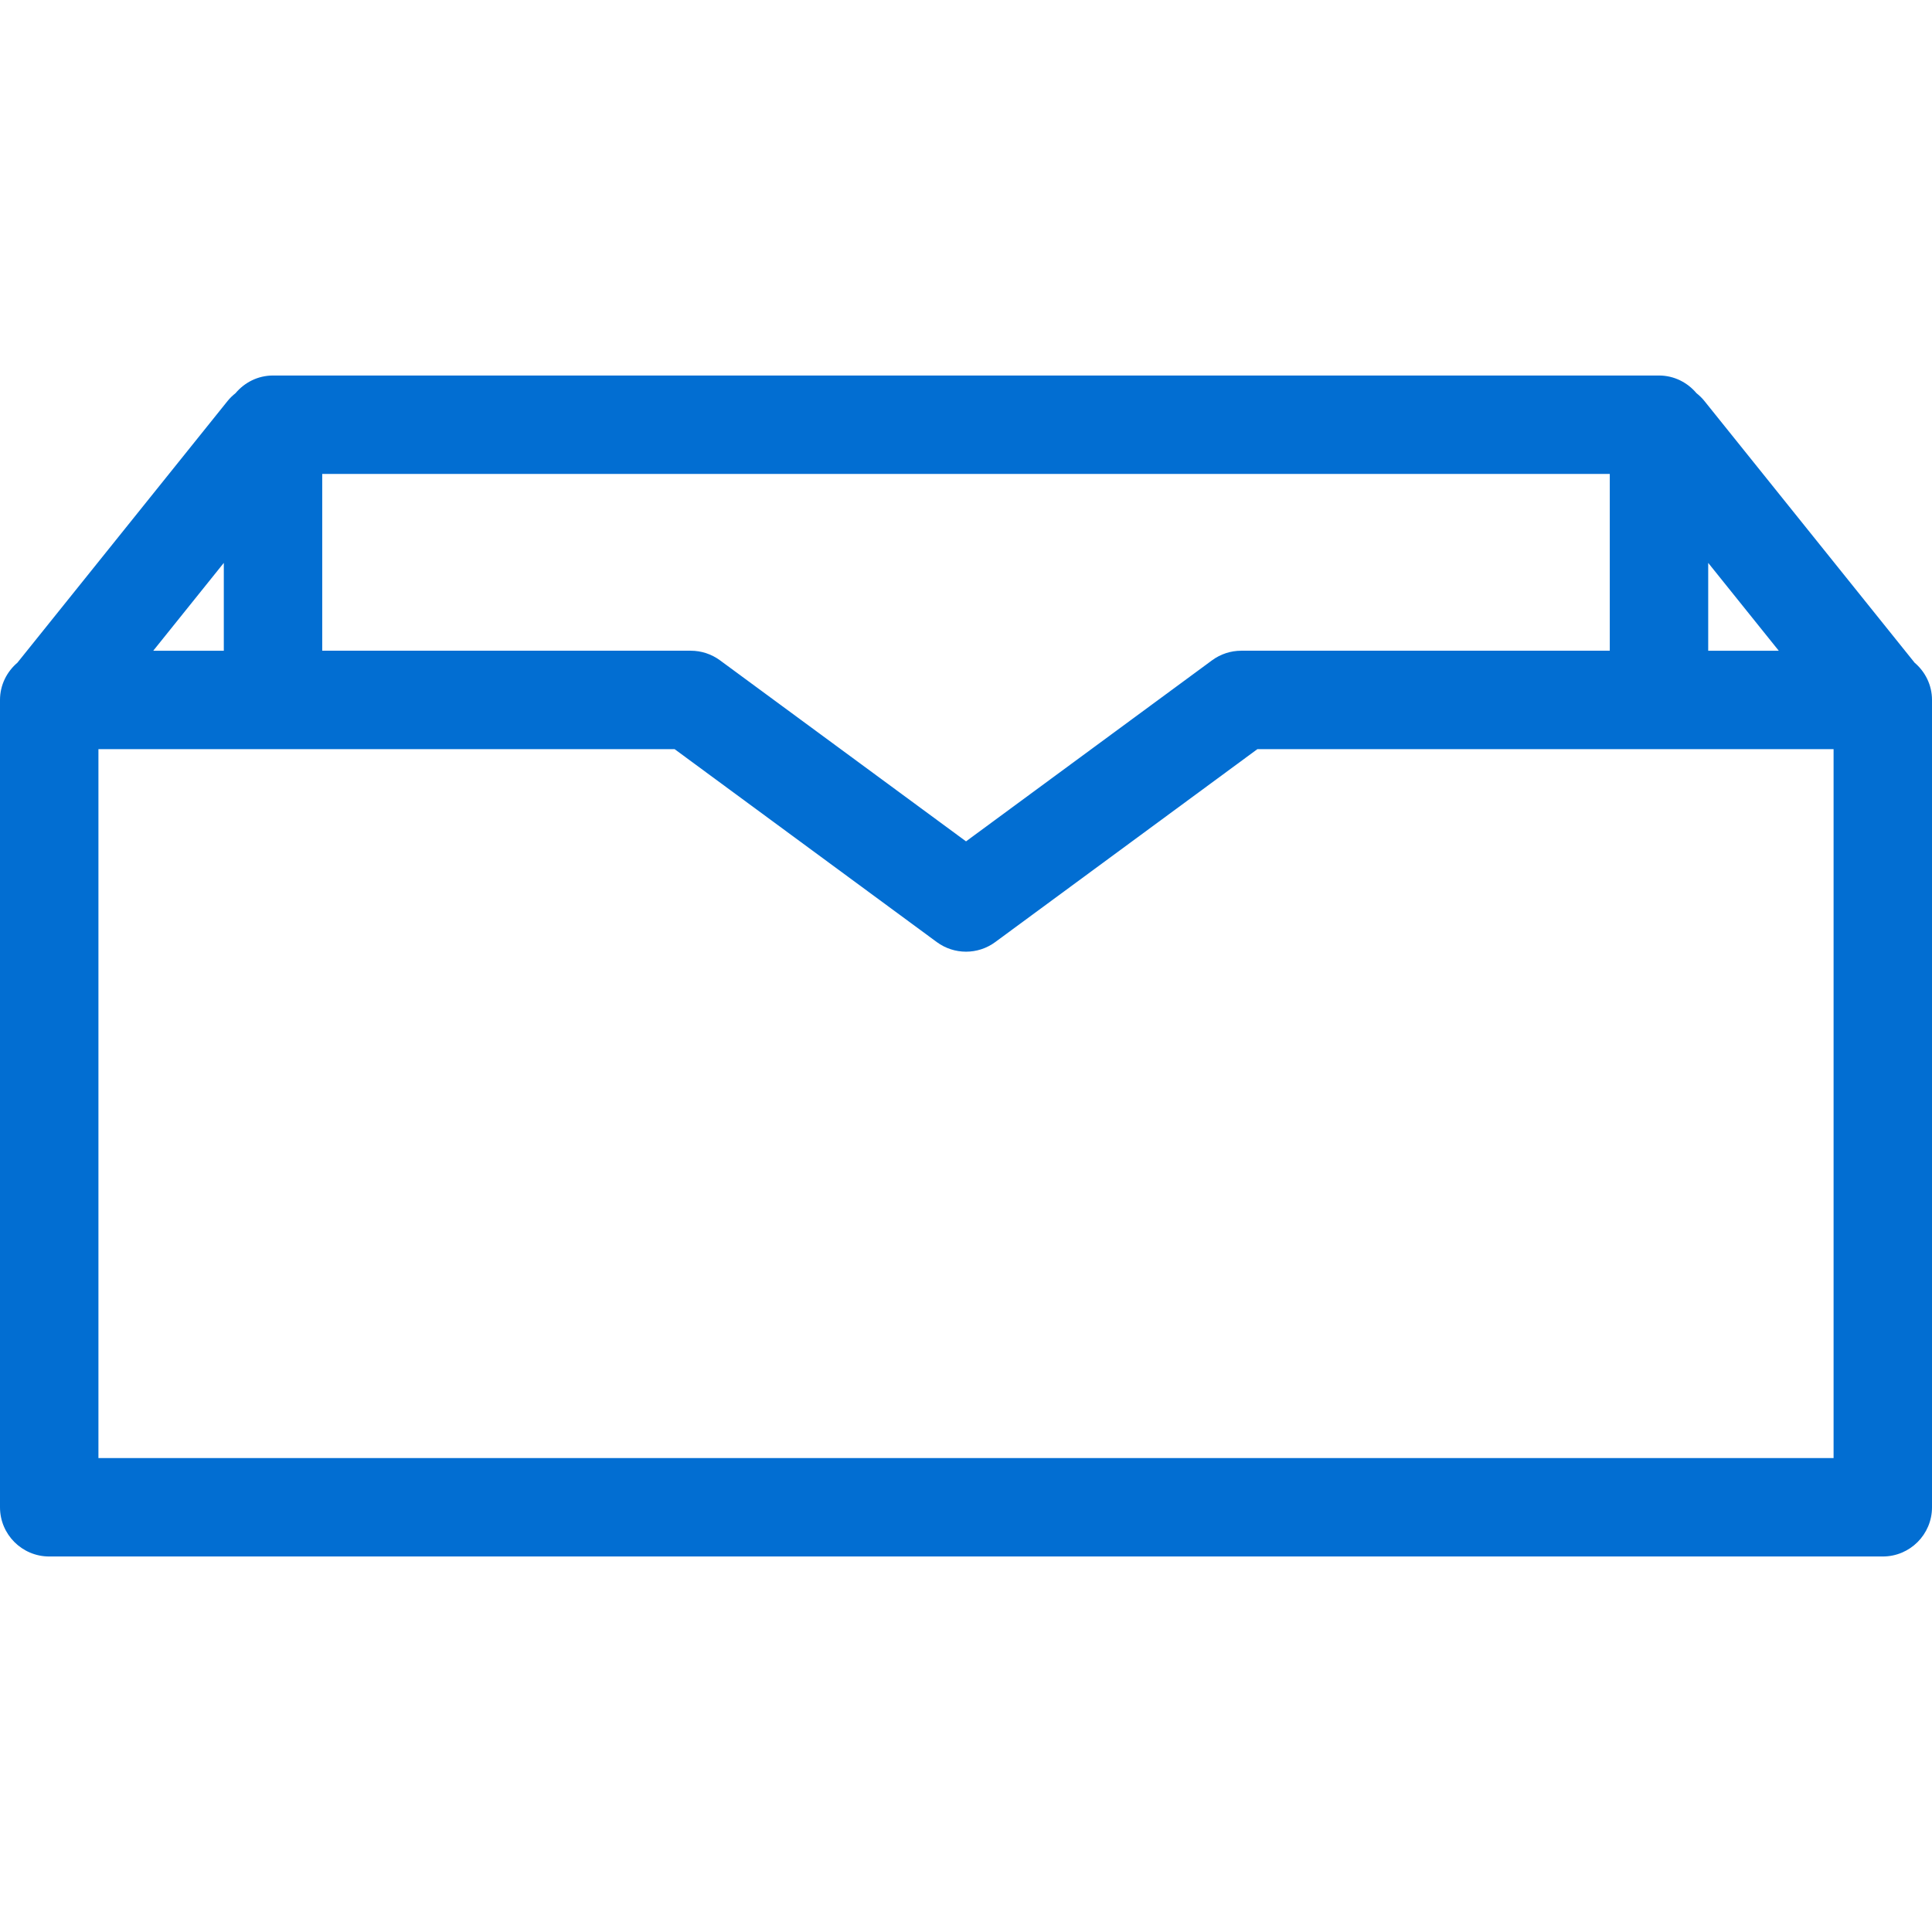 <!DOCTYPE svg PUBLIC "-//W3C//DTD SVG 1.1//EN" "http://www.w3.org/Graphics/SVG/1.1/DTD/svg11.dtd">
<!-- Uploaded to: SVG Repo, www.svgrepo.com, Transformed by: SVG Repo Mixer Tools -->
<svg fill="#026ed2" version="1.1" id="Capa_1" xmlns="http://www.w3.org/2000/svg" xmlns:xlink="http://www.w3.org/1999/xlink" width="800px" height="800px" viewBox="0 0 462.035 462.035" xml:space="preserve">
<g id="SVGRepo_bgCarrier" stroke-width="0"/>
<g id="SVGRepo_tracerCarrier" stroke-linecap="round" stroke-linejoin="round"/>
<g id="SVGRepo_iconCarrier"> <g> <path d="M457.83,158.441c-0.021-0.028-0.033-0.058-0.057-0.087l-50.184-62.48c-0.564-0.701-1.201-1.305-1.879-1.845 c-2.16-2.562-5.355-4.225-8.967-4.225H65.292c-3.615,0-6.804,1.661-8.965,4.225c-0.678,0.54-1.316,1.138-1.885,1.845l-50.178,62.48 c-0.023,0.029-0.034,0.059-0.057,0.087C1.655,160.602,0,163.787,0,167.39v193.07c0,6.5,5.27,11.771,11.77,11.771h438.496 c6.5,0,11.77-5.271,11.77-11.771V167.39C462.037,163.787,460.381,160.602,457.83,158.441z M408.516,134.615l16.873,21.005h-16.873 V134.615z M384.975,113.345v42.274H296.84c-2.514,0-4.955,0.805-6.979,2.293l-58.837,43.299l-58.849-43.305 c-2.023-1.482-4.466-2.287-6.978-2.287H77.061v-42.274H384.975z M53.523,155.62H36.65l16.873-21.005V155.62z M438.498,348.69H23.54 V179.16h137.796l62.711,46.148c4.15,3.046,9.805,3.052,13.954-0.005l62.698-46.144h137.799V348.69L438.498,348.69z"/> </g> </g>
</svg>